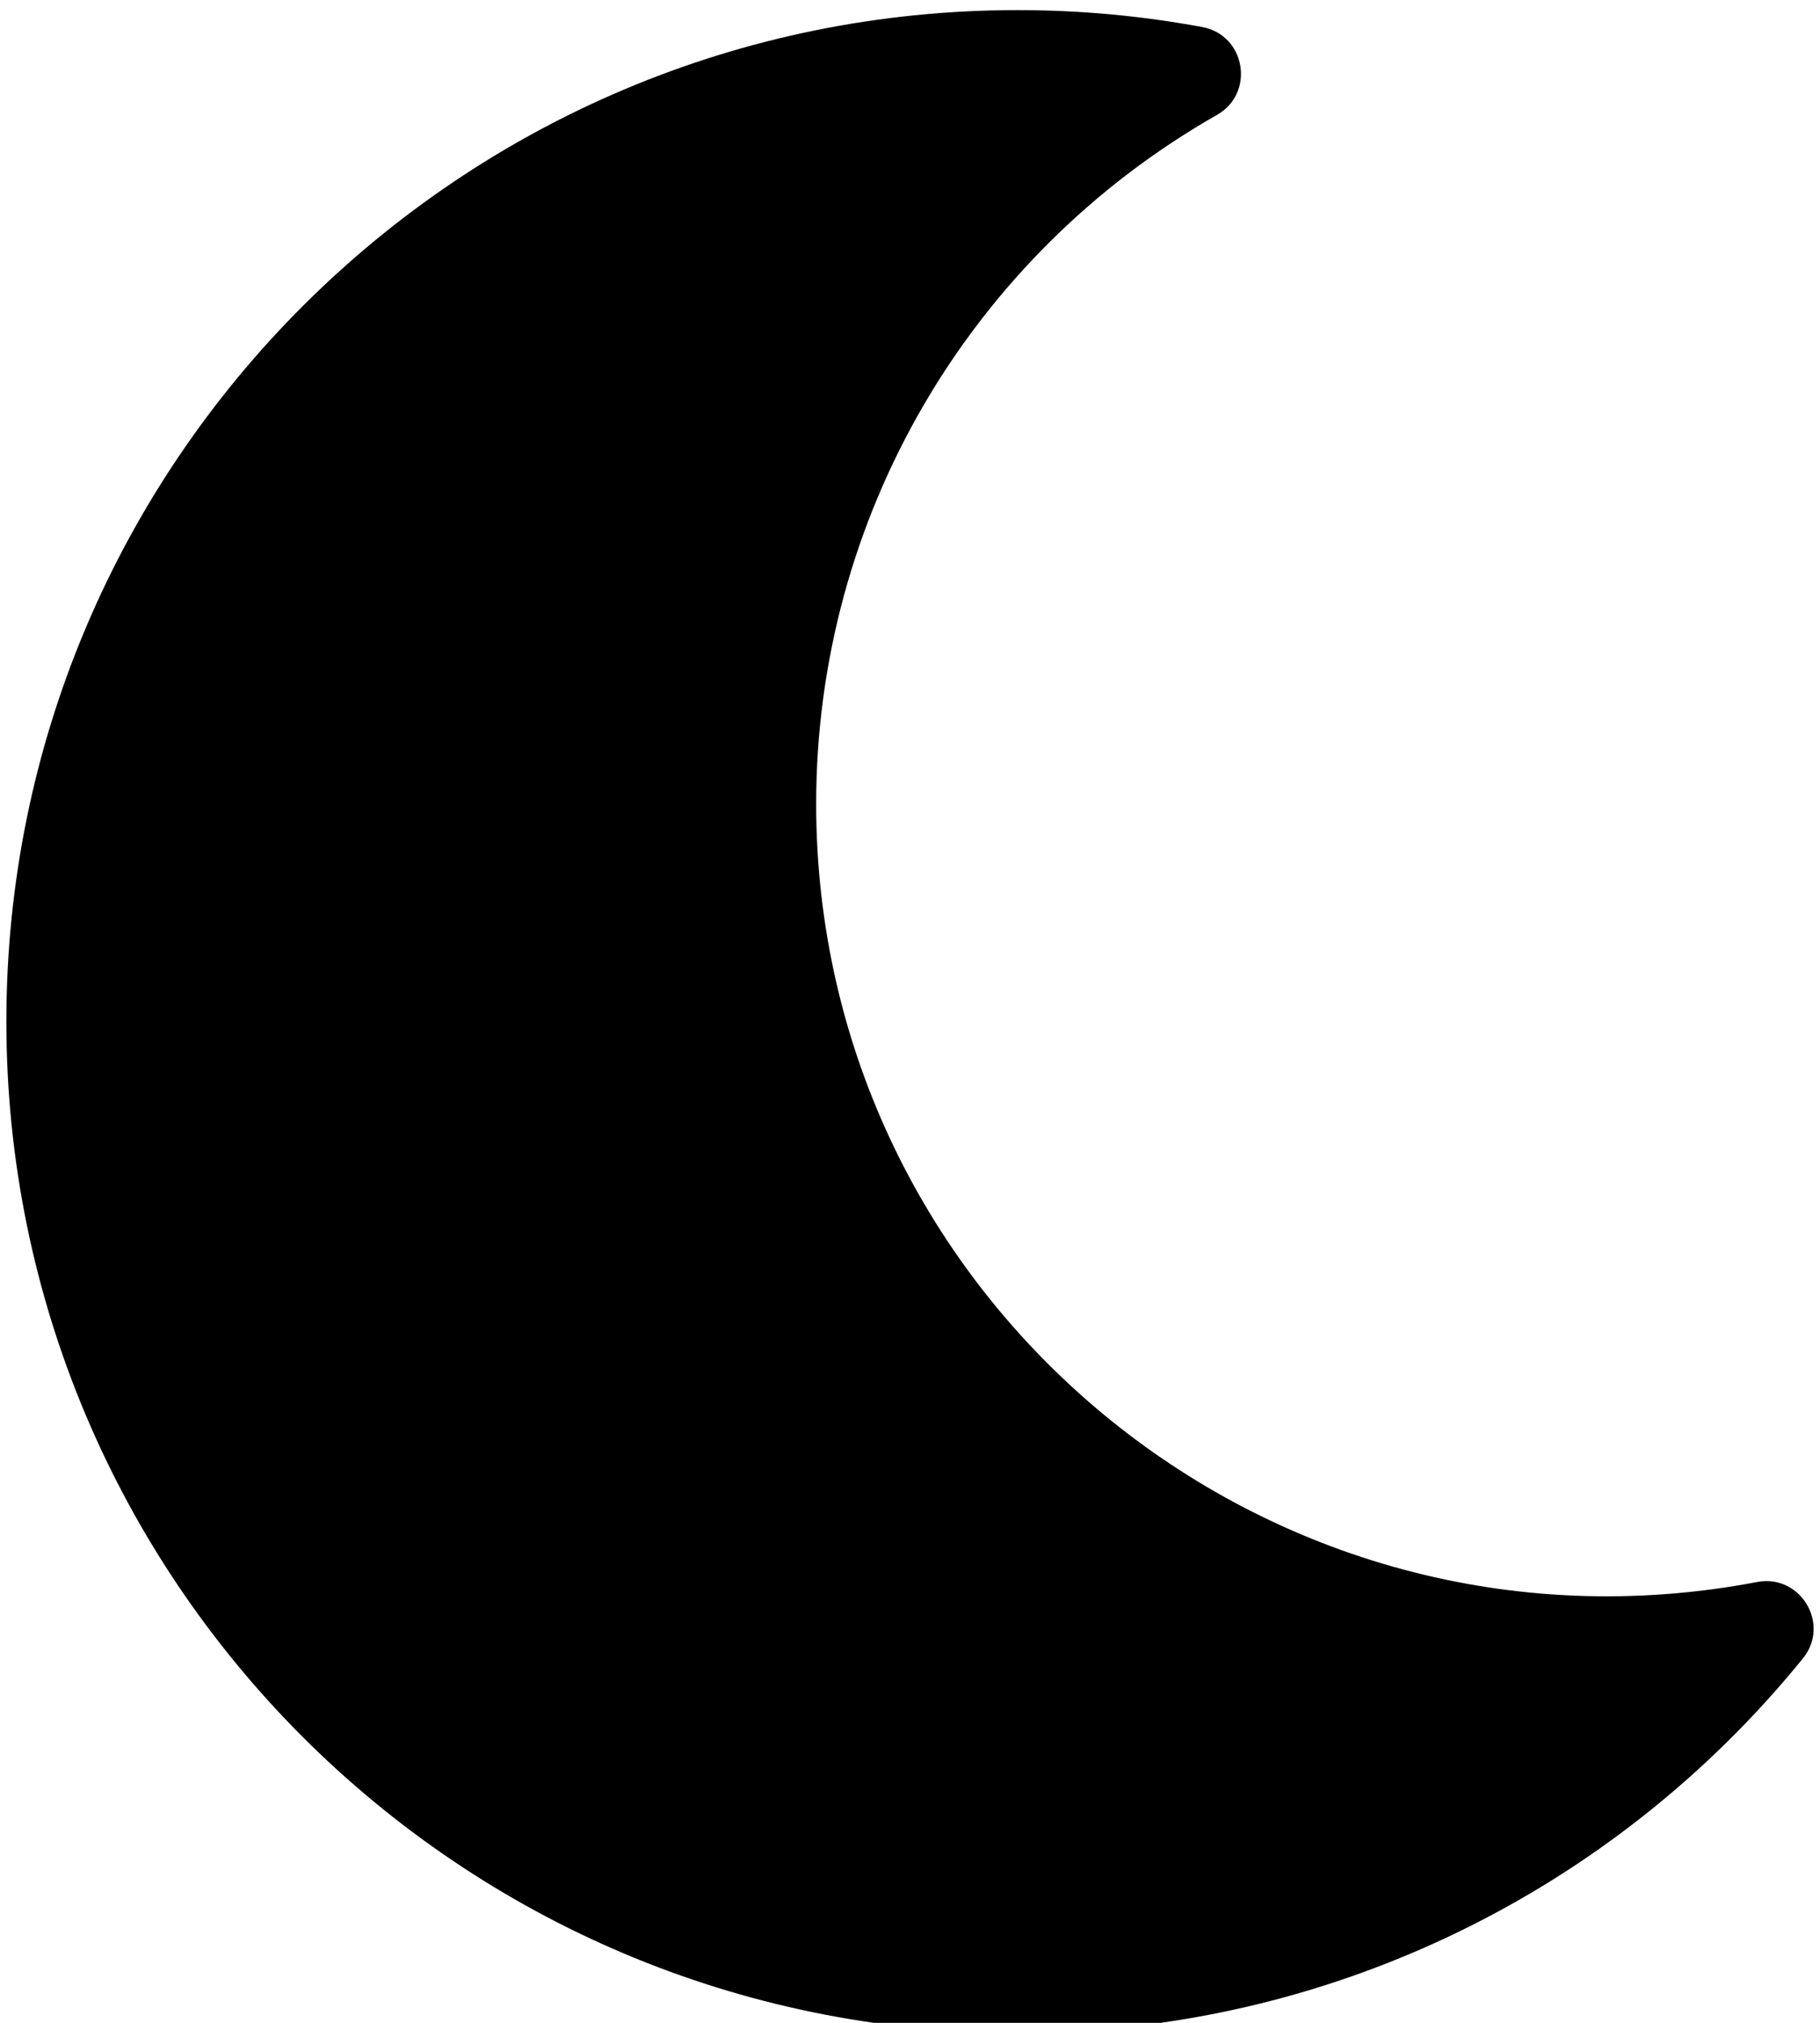 
<svg width="90px" height="100px" viewBox="0 0 90 100" version="1.1" xmlns="http://www.w3.org/2000/svg" xmlns:xlink="http://www.w3.org/1999/xlink">
    <g id="Workflow" stroke="none" stroke-width="1" fill="none" fill-rule="evenodd">
        <g id="Artboard" transform="translate(-6, 0)" fill="#000000" fill-rule="nonzero">
            <path d="M56.315,100.5 C71.737,100.5 85.822,93.483 95.154,81.986 C96.534,80.285 95.029,77.8 92.895,78.207 C68.637,82.827 46.36,64.227 46.36,39.739 C46.36,25.633 53.911,12.662 66.184,5.678 C68.076,4.601 67.6,1.733 65.45,1.336 C62.474,0.787 59.449,0.5 56.315,0.5 C28.715,0.5 6.315,22.866 6.315,50.5 C6.315,78.099 28.68,100.5 56.315,100.5 Z" id="moon"></path>
        </g>
    </g>
</svg>